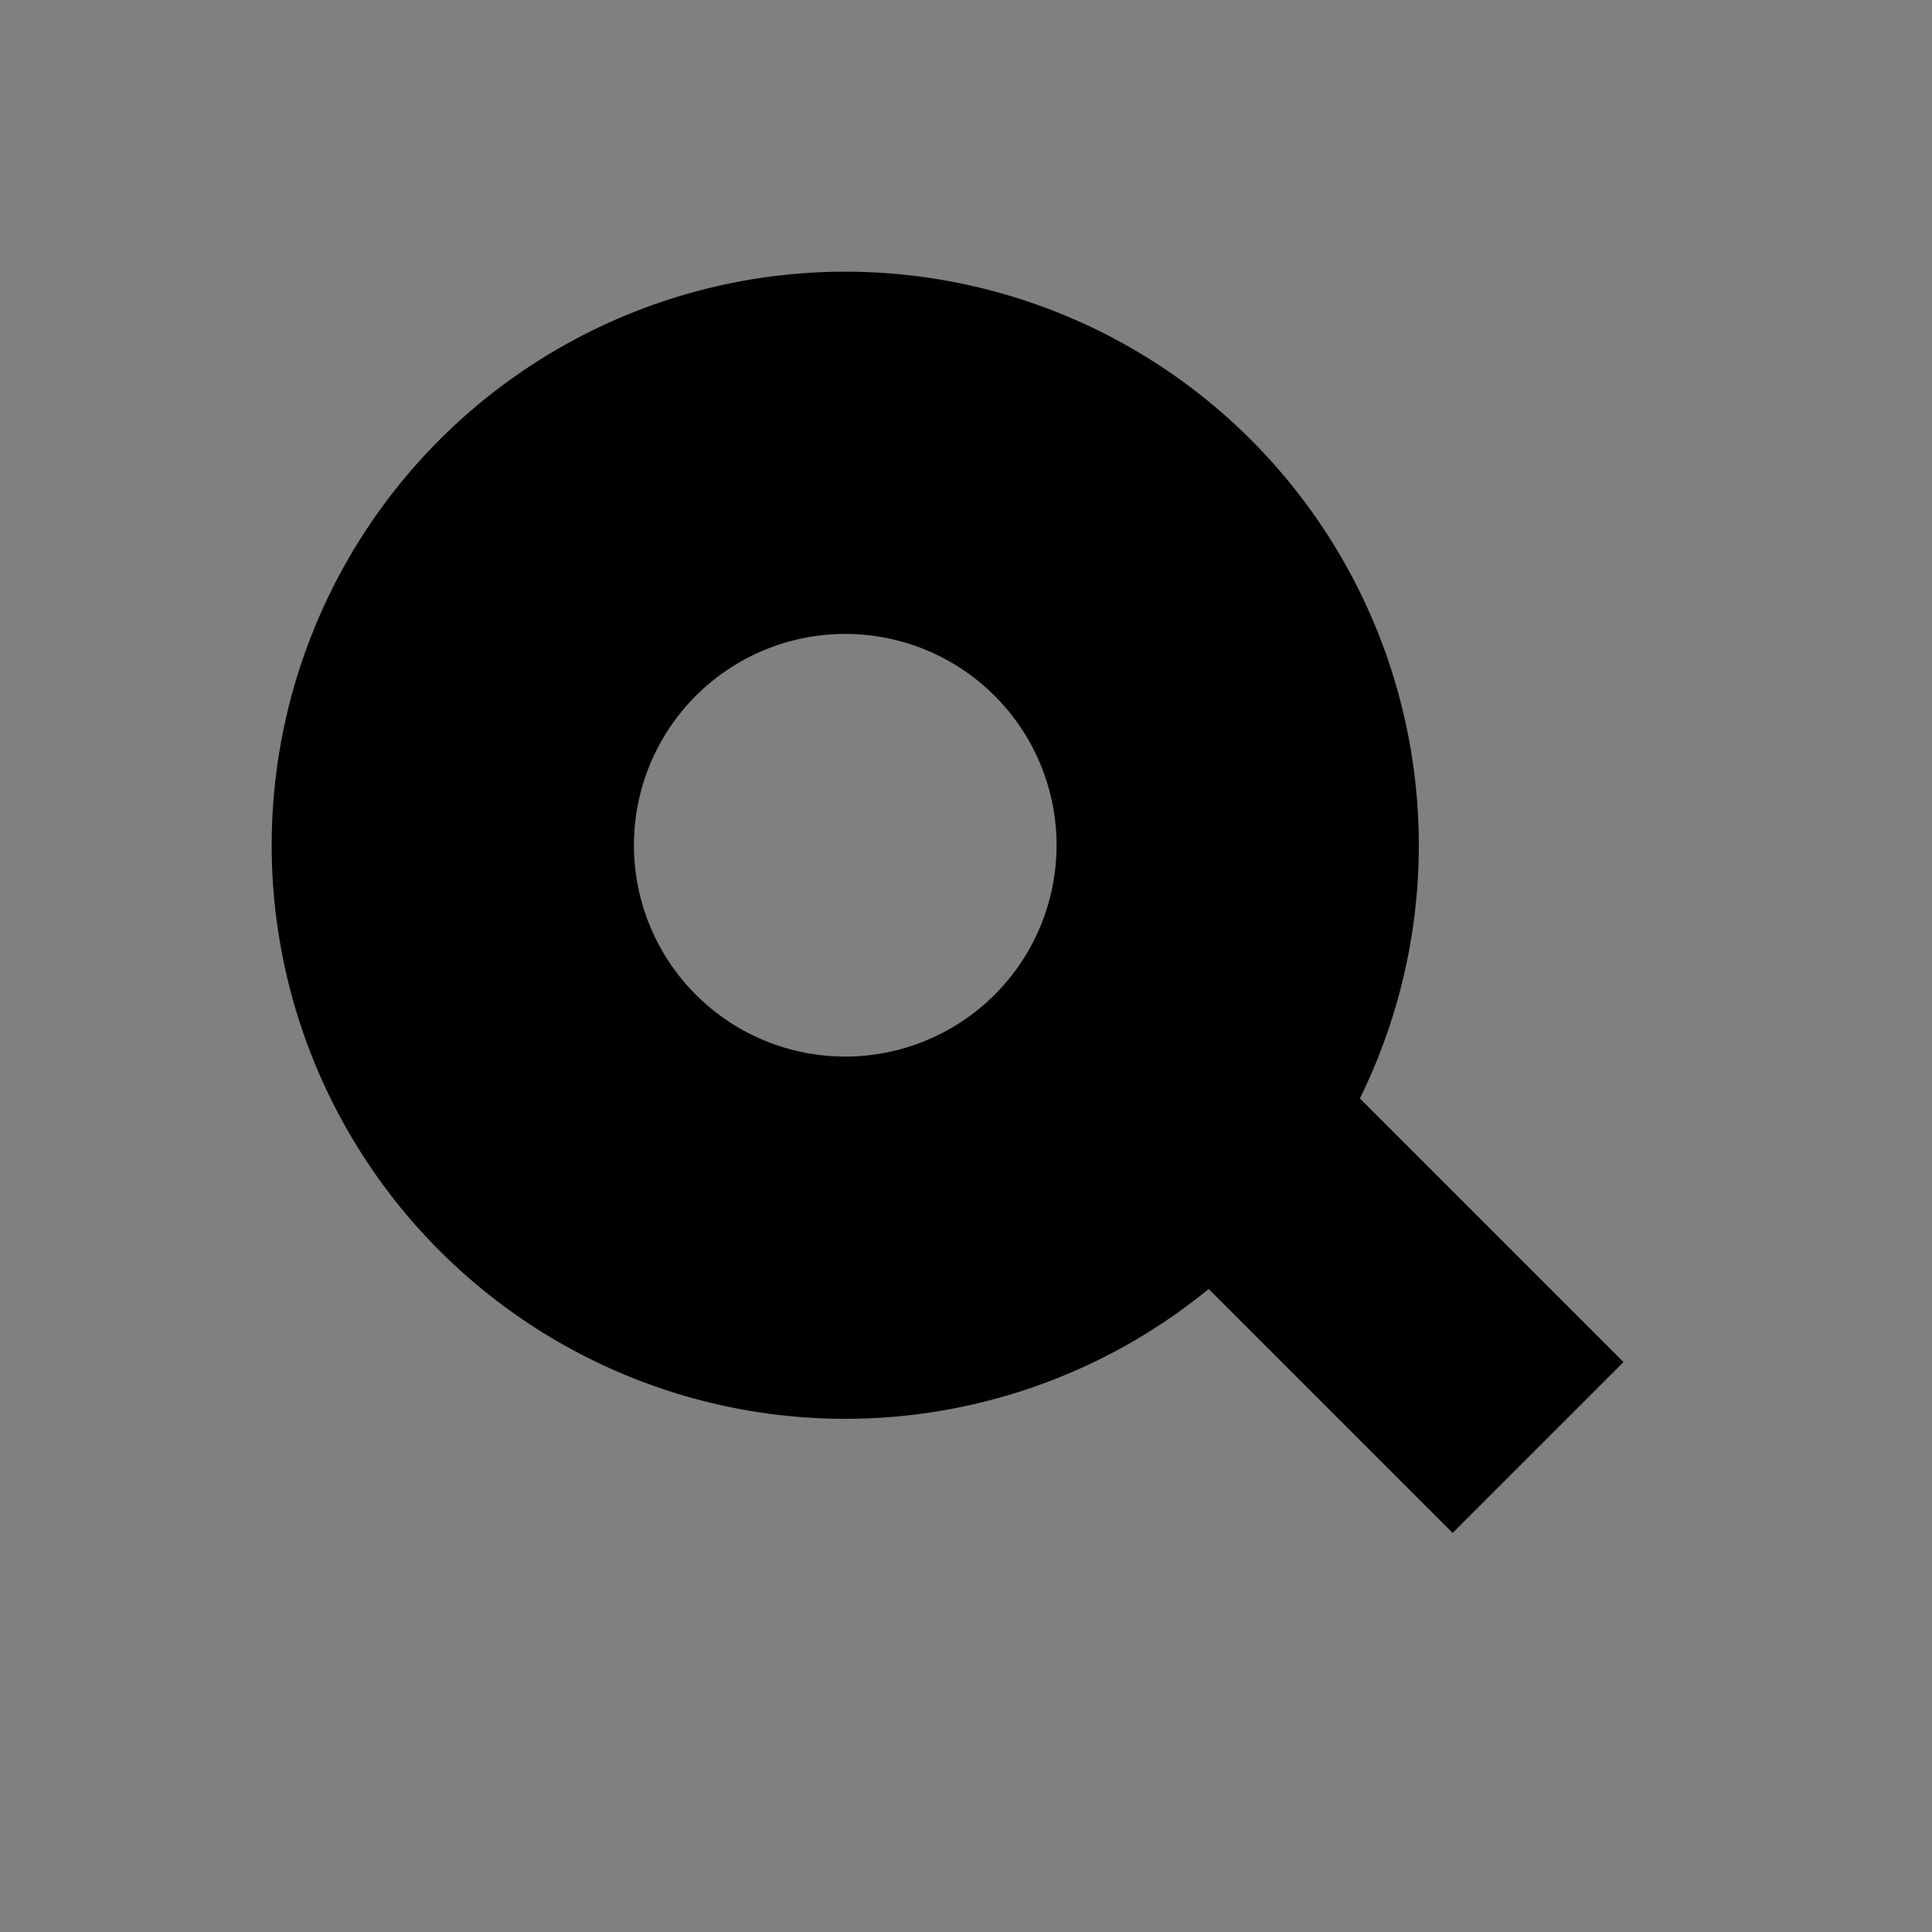 <svg width="32" height="32" viewBox="0 0 32 32" xmlns="http://www.w3.org/2000/svg"><rect x="0" y="0" width="32" height="32" fill="#808080" stroke="none"/><title>vergrootglas</title><g fill="none" fill-rule="evenodd"><path d="M14 22a8 8 0 1 0 0-16 8 8 0 0 0 0 16zm0-3a5 5 0 1 0 0-10 5 5 0 0 0 0 10z" stroke="#000" stroke-width="3" fill="#FFF"/><path fill="#000" d="M19.11 20.44l2.83-2.83 4.95 4.95-2.83 2.83z"/></g></svg>